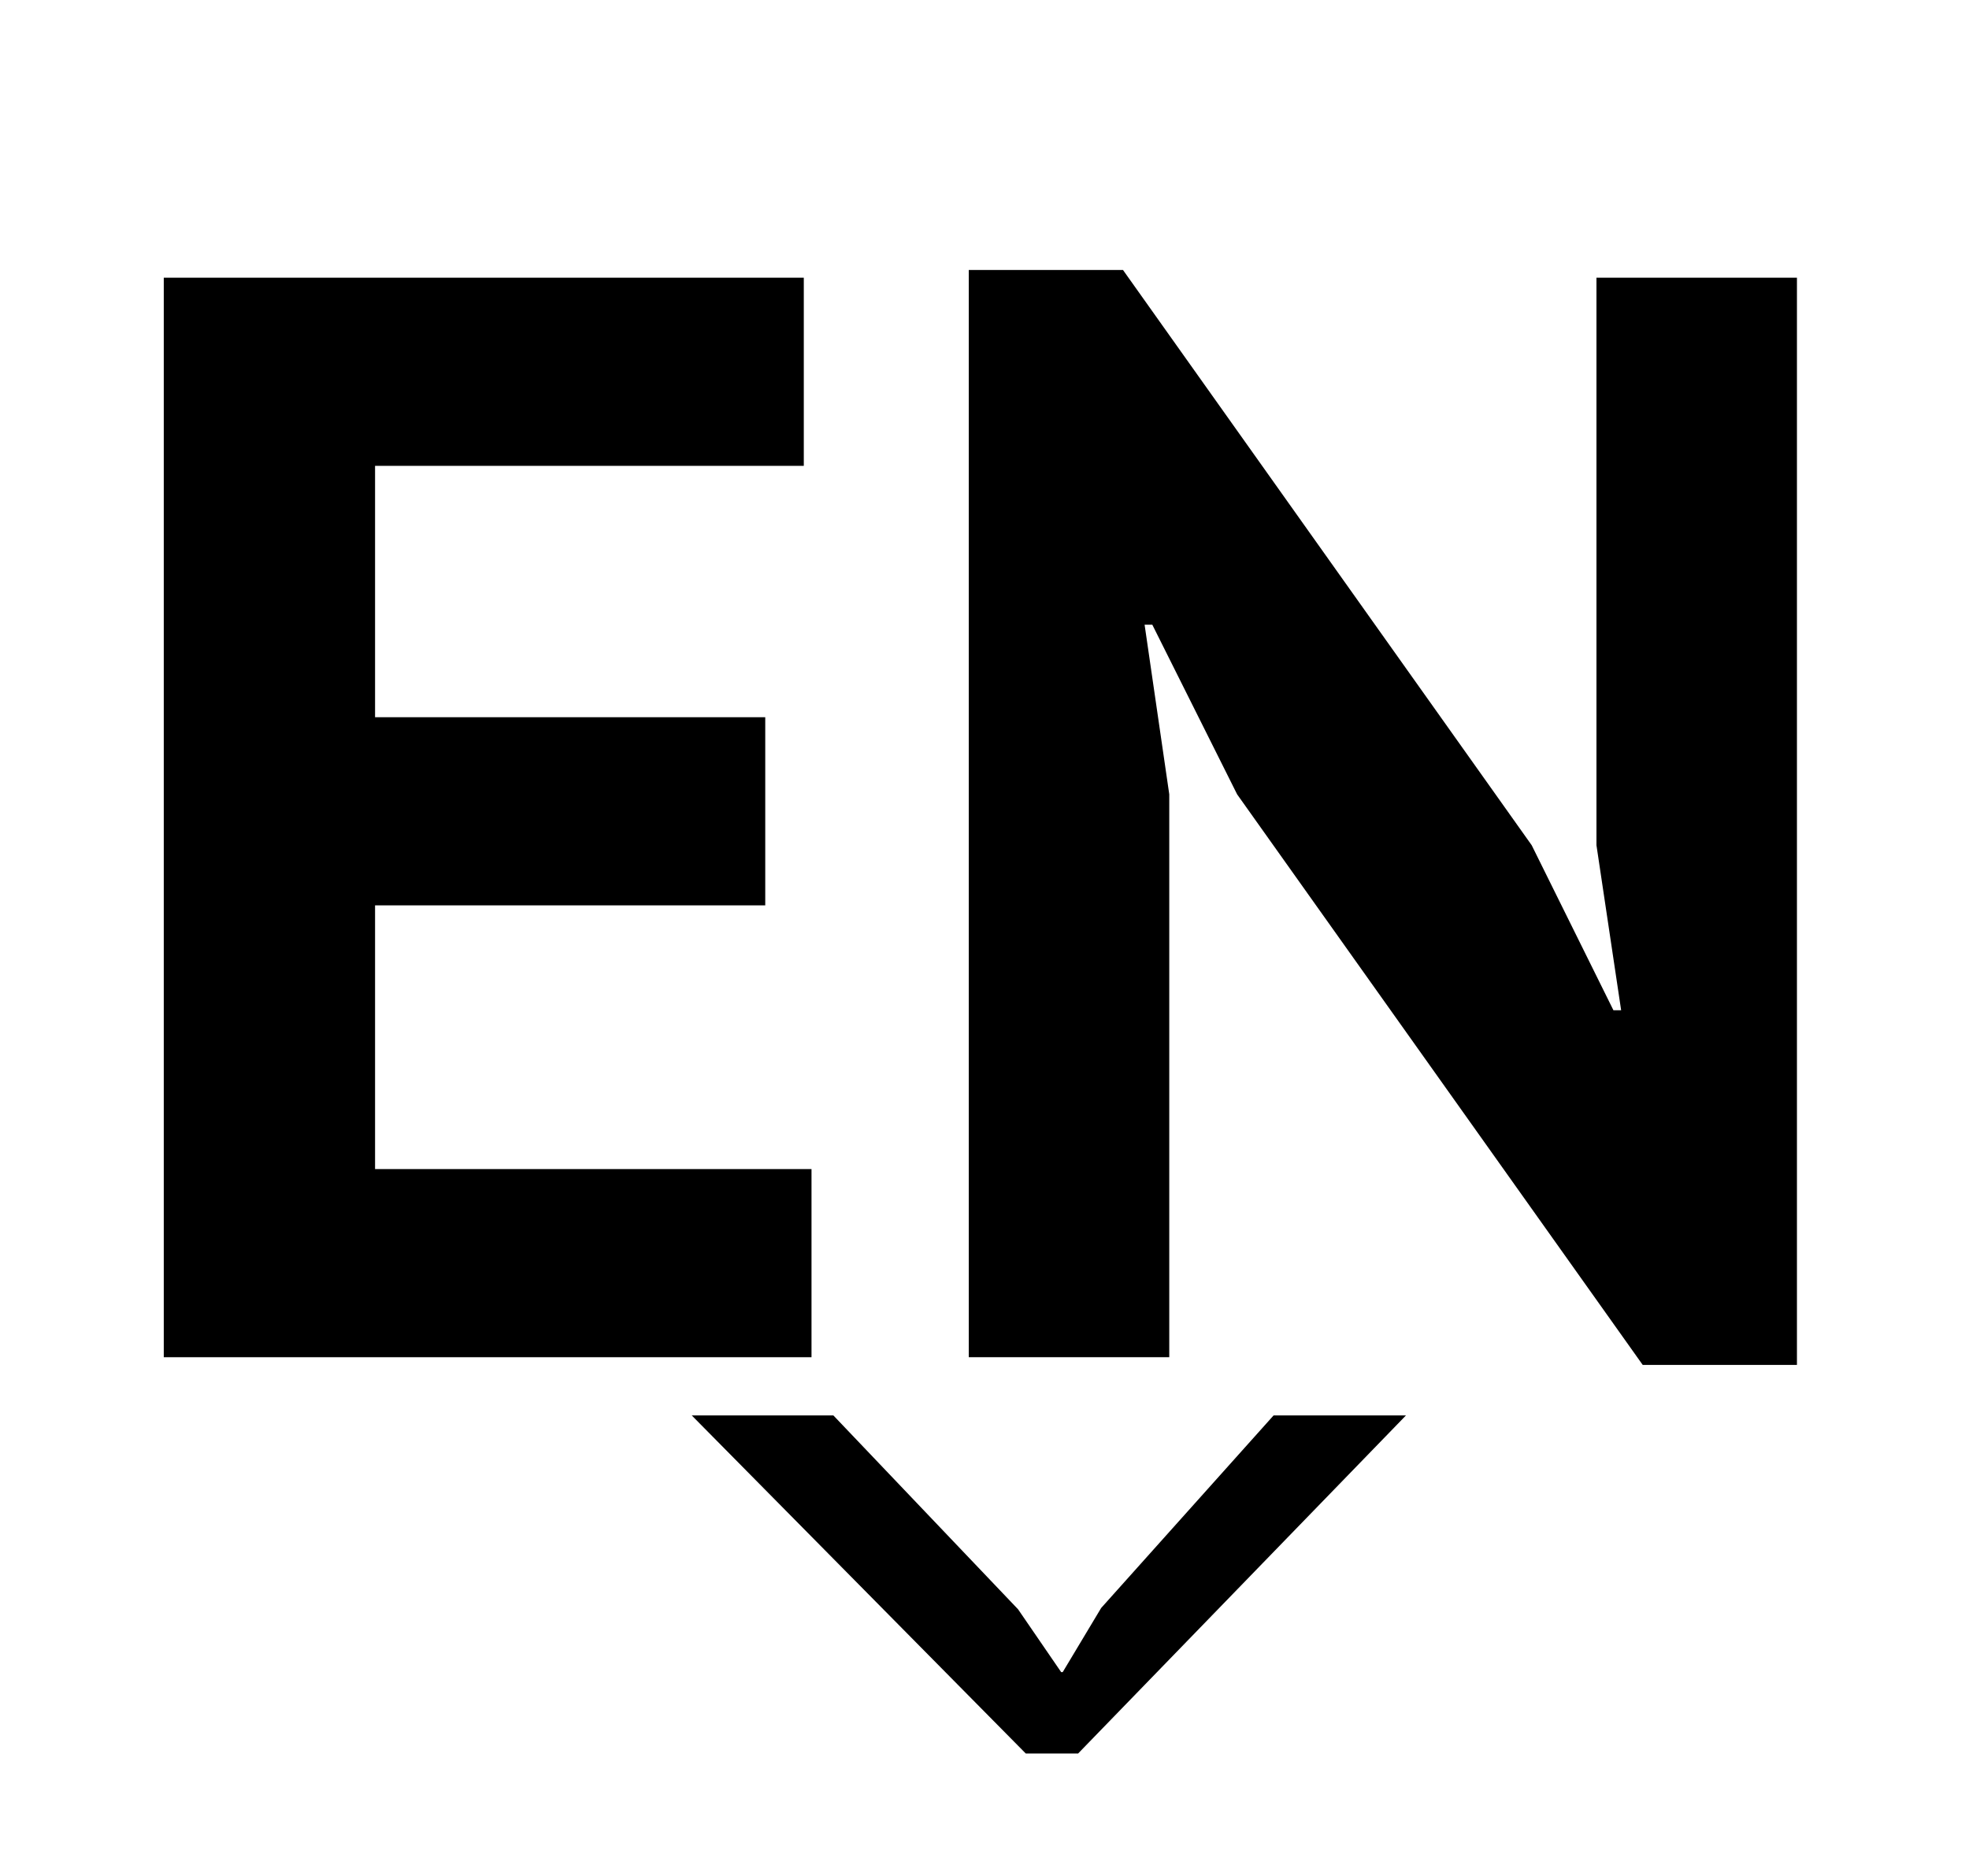 <?xml version="1.0" encoding="utf-8"?>
<!-- Generator: Adobe Illustrator 23.0.1, SVG Export Plug-In . SVG Version: 6.00 Build 0)  -->
<svg version="1.1" xmlns="http://www.w3.org/2000/svg" xmlns:xlink="http://www.w3.org/1999/xlink" x="0px" y="0px"
	 viewBox="0 0 52.346 49.867" style="enable-background:new 0 0 52.346 49.867;" xml:space="preserve">
<g id="logo" style="display:none;">
	<g style="display:inline;">
		<g>
			<path style="fill:#868689;" d="M7.893,1.511h5.617v20.992c0,1.094-0.123,2.132-0.369,3.116
				c-0.246,0.984-0.65,1.852-1.209,2.604c-0.561,0.752-1.278,1.353-2.153,1.804
				c-0.875,0.451-1.941,0.677-3.198,0.677c-0.793,0-1.654-0.082-2.583-0.246
				c-0.93-0.164-1.735-0.396-2.419-0.697l1.23-4.592c0.71,0.355,1.517,0.533,2.419,0.533
				c1.148,0,1.879-0.424,2.193-1.271c0.314-0.847,0.472-1.968,0.472-3.362V1.511z"/>
			<path style="fill:#868689;" d="M18.43,10.9c1.093-0.492,2.392-0.881,3.895-1.168
				c1.503-0.287,3.075-0.431,4.715-0.431c1.421,0,2.61,0.171,3.567,0.513
				c0.957,0.342,1.715,0.827,2.275,1.456c0.56,0.629,0.957,1.38,1.189,2.255
				c0.232,0.875,0.349,1.859,0.349,2.952c0,1.203-0.041,2.413-0.123,3.628
				c-0.082,1.216-0.13,2.413-0.144,3.587c-0.014,1.176,0.021,2.316,0.103,3.423
				c0.082,1.107,0.287,2.153,0.615,3.137h-4.346l-0.861-2.829h-0.205
				c-0.547,0.848-1.306,1.579-2.276,2.193c-0.97,0.615-2.221,0.923-3.751,0.923
				c-0.957,0-1.818-0.144-2.583-0.431s-1.421-0.697-1.968-1.23c-0.547-0.533-0.971-1.162-1.271-1.886
				c-0.301-0.724-0.451-1.538-0.451-2.44c0-1.257,0.28-2.316,0.841-3.177
				c0.56-0.861,1.366-1.558,2.419-2.091c1.052-0.533,2.309-0.902,3.772-1.107
				c1.462-0.205,3.095-0.266,4.899-0.184c0.191-1.531,0.082-2.631-0.328-3.301
				c-0.41-0.669-1.326-1.004-2.747-1.004c-1.066,0-2.193,0.109-3.382,0.328s-2.167,0.506-2.932,0.861
				L18.43,10.9z M25.195,26.152c1.066,0,1.913-0.239,2.542-0.717
				c0.628-0.478,1.093-0.991,1.394-1.538v-2.665c-0.848-0.082-1.661-0.095-2.439-0.041
				c-0.779,0.055-1.47,0.178-2.071,0.369c-0.602,0.191-1.08,0.465-1.435,0.82
				c-0.356,0.355-0.533,0.807-0.533,1.353c0,0.766,0.226,1.36,0.676,1.784
				C23.78,25.941,24.402,26.152,25.195,26.152z"/>
			<path style="fill:#868689;" d="M44.013,9.711v11.644c0,1.667,0.198,2.87,0.595,3.608
				c0.396,0.738,1.168,1.107,2.316,1.107c1.011,0,1.852-0.3,2.521-0.902
				c0.669-0.601,1.168-1.339,1.497-2.214V9.711h5.33v14.268c0,1.121,0.054,2.221,0.164,3.3
				c0.109,1.08,0.273,2.057,0.492,2.932h-4.018l-0.943-3.034h-0.164
				c-0.629,1.039-1.503,1.9-2.624,2.583c-1.121,0.683-2.446,1.025-3.977,1.025
				c-1.039,0-1.968-0.137-2.788-0.41c-0.82-0.273-1.503-0.724-2.05-1.353
				c-0.547-0.628-0.963-1.476-1.25-2.542s-0.431-2.405-0.431-4.018V9.711H44.013z M43.07,0.691
				c0.464,0.82,1.113,1.429,1.947,1.825c0.834,0.396,1.715,0.594,2.645,0.594
				s1.784-0.205,2.562-0.615c0.779-0.41,1.374-1.011,1.784-1.804l2.46,1.107
				c-0.082,0.656-0.308,1.306-0.676,1.948c-0.369,0.643-0.855,1.209-1.456,1.701
				c-0.602,0.492-1.306,0.889-2.112,1.189c-0.806,0.301-1.674,0.451-2.604,0.451
				c-1.804,0-3.348-0.458-4.633-1.374c-1.285-0.916-2.119-2.152-2.501-3.71L43.07,0.691z"/>
			<path style="fill:#868689;" d="M73.492,30.211V18.567c0-1.667-0.232-2.87-0.697-3.608
				c-0.465-0.738-1.312-1.107-2.542-1.107c-0.902,0-1.729,0.308-2.48,0.922
				c-0.752,0.615-1.25,1.401-1.497,2.357v13.079h-5.33V1.511h5.33v10.496h0.164
				c0.656-0.875,1.462-1.571,2.419-2.091c0.957-0.519,2.173-0.779,3.649-0.779
				c1.039,0,1.954,0.137,2.747,0.41c0.792,0.273,1.456,0.725,1.988,1.353
				c0.533,0.629,0.929,1.483,1.189,2.562c0.259,1.08,0.389,2.413,0.389,3.998v12.751H73.492z"/>
			<path style="fill:#868689;" d="M82.962,3.93c0-0.792,0.293-1.469,0.882-2.03
				c0.587-0.56,1.4-0.84,2.439-0.84c1.039,0,1.879,0.28,2.521,0.84
				c0.642,0.561,0.963,1.237,0.963,2.03c0,0.793-0.322,1.455-0.963,1.988
				c-0.643,0.533-1.483,0.799-2.521,0.799c-1.039,0-1.852-0.266-2.439-0.799
				C83.256,5.386,82.962,4.723,82.962,3.93z M83.742,9.711h5.33v20.5h-5.33V9.711z"/>
			<path style="fill:#868689;" d="M110.719,28.448c-0.82,0.656-1.934,1.209-3.341,1.661
				c-1.408,0.451-2.905,0.677-4.49,0.677c-3.307,0-5.726-0.964-7.257-2.891
				c-1.531-1.927-2.296-4.572-2.296-7.934c0-3.608,0.861-6.314,2.583-8.118
				c1.722-1.804,4.141-2.706,7.257-2.706c1.039,0,2.05,0.137,3.034,0.41
				c0.984,0.273,1.858,0.725,2.624,1.353c0.765,0.629,1.38,1.476,1.845,2.542
				s0.697,2.392,0.697,3.977c0,0.574-0.035,1.189-0.103,1.845c-0.068,0.656-0.17,1.339-0.306,2.05
				H98.707c0.081,1.722,0.524,3.021,1.328,3.895c0.803,0.875,2.104,1.312,3.902,1.312
				c1.117,0,2.118-0.17,3.003-0.513c0.885-0.341,1.559-0.69,2.022-1.045L110.719,28.448z
				 M103.111,13.401c-1.387,0-2.413,0.417-3.08,1.25c-0.666,0.834-1.066,1.948-1.202,3.342h7.585
				c0.109-1.476-0.115-2.61-0.673-3.403C105.185,13.798,104.308,13.401,103.111,13.401z"/>
			<path style="fill:#868689;" d="M127.693,30.211V18.567c0-1.667-0.239-2.87-0.717-3.608
				c-0.479-0.738-1.292-1.107-2.439-1.107c-1.012,0-1.866,0.294-2.562,0.881
				c-0.697,0.588-1.196,1.319-1.497,2.193v13.284h-5.33v-20.5h4.223l0.615,2.706h0.164
				c0.628-0.875,1.462-1.64,2.501-2.296c1.039-0.656,2.378-0.984,4.018-0.984
				c1.011,0,1.913,0.137,2.706,0.41c0.792,0.273,1.462,0.725,2.009,1.353
				c0.546,0.629,0.956,1.483,1.23,2.562c0.272,1.08,0.41,2.413,0.41,3.998v12.751H127.693z"/>
			<path style="fill:#868689;" d="M166.15,30.211h-18.163V1.511h5.617v23.698h12.546V30.211z"/>
			<path style="fill:#868689;" d="M183.903,28.448c-0.82,0.656-1.934,1.209-3.341,1.661
				c-1.408,0.451-2.905,0.677-4.49,0.677c-3.307,0-5.726-0.964-7.257-2.891
				c-1.531-1.927-2.296-4.572-2.296-7.934c0-3.608,0.861-6.314,2.583-8.118
				c1.722-1.804,4.141-2.706,7.257-2.706c1.039,0,2.05,0.137,3.034,0.41
				c0.984,0.273,1.858,0.725,2.624,1.353c0.765,0.629,1.38,1.476,1.845,2.542
				s0.697,2.392,0.697,3.977c0,0.574-0.035,1.189-0.103,1.845c-0.068,0.656-0.17,1.339-0.306,2.05
				h-12.26c0.081,1.722,0.524,3.021,1.328,3.895c0.803,0.875,2.104,1.312,3.902,1.312
				c1.117,0,2.118-0.17,3.003-0.513c0.885-0.341,1.559-0.69,2.022-1.045L183.903,28.448z
				 M176.295,13.401c-1.387,0-2.413,0.417-3.08,1.25c-0.666,0.834-1.066,1.948-1.202,3.342h7.585
				c0.109-1.476-0.115-2.61-0.673-3.403C178.369,13.798,177.492,13.401,176.295,13.401z"/>
			<path style="fill:#868689;" d="M188.208,10.9c1.093-0.492,2.392-0.881,3.895-1.168
				c1.503-0.287,3.075-0.431,4.715-0.431c1.421,0,2.61,0.171,3.567,0.513
				c0.957,0.342,1.715,0.827,2.275,1.456c0.56,0.629,0.957,1.38,1.189,2.255
				c0.232,0.875,0.349,1.859,0.349,2.952c0,1.203-0.041,2.413-0.123,3.628
				c-0.082,1.216-0.13,2.413-0.144,3.587c-0.014,1.176,0.021,2.316,0.103,3.423
				c0.082,1.107,0.287,2.153,0.615,3.137h-4.346l-0.861-2.829h-0.205
				c-0.547,0.848-1.306,1.579-2.276,2.193c-0.97,0.615-2.221,0.923-3.751,0.923
				c-0.957,0-1.818-0.144-2.583-0.431s-1.421-0.697-1.968-1.23c-0.547-0.533-0.971-1.162-1.271-1.886
				c-0.301-0.724-0.451-1.538-0.451-2.44c0-1.257,0.28-2.316,0.841-3.177
				c0.56-0.861,1.366-1.558,2.419-2.091c1.052-0.533,2.309-0.902,3.772-1.107
				c1.462-0.205,3.095-0.266,4.899-0.184c0.191-1.531,0.082-2.631-0.328-3.301
				c-0.41-0.669-1.326-1.004-2.747-1.004c-1.066,0-2.193,0.109-3.382,0.328s-2.167,0.506-2.932,0.861
				L188.208,10.9z M194.973,26.152c1.066,0,1.913-0.239,2.542-0.717
				c0.628-0.478,1.093-0.991,1.394-1.538v-2.665c-0.848-0.082-1.661-0.095-2.439-0.041
				c-0.779,0.055-1.47,0.178-2.071,0.369c-0.602,0.191-1.08,0.465-1.435,0.82
				c-0.356,0.355-0.533,0.807-0.533,1.353c0,0.766,0.226,1.36,0.676,1.784
				C193.559,25.941,194.18,26.152,194.973,26.152z"/>
			<path style="fill:#868689;" d="M221.212,30.211V18.567c0-1.667-0.239-2.87-0.717-3.608
				c-0.479-0.738-1.292-1.107-2.439-1.107c-1.012,0-1.866,0.294-2.562,0.881
				c-0.697,0.588-1.196,1.319-1.497,2.193v13.284h-5.33v-20.5h4.223l0.615,2.706h0.164
				c0.628-0.875,1.462-1.64,2.501-2.296c1.039-0.656,2.378-0.984,4.018-0.984
				c1.011,0,1.913,0.137,2.706,0.41c0.792,0.273,1.462,0.725,2.009,1.353
				c0.546,0.629,0.956,1.483,1.23,2.562c0.272,1.08,0.41,2.413,0.41,3.998v12.751H221.212z"/>
			<path style="fill:#868689;" d="M230.683,3.93c0-0.792,0.293-1.469,0.882-2.03
				c0.587-0.56,1.4-0.84,2.439-0.84c1.039,0,1.879,0.28,2.521,0.84
				c0.642,0.561,0.963,1.237,0.963,2.03c0,0.793-0.322,1.455-0.963,1.988
				c-0.643,0.533-1.483,0.799-2.521,0.799c-1.039,0-1.852-0.266-2.439-0.799
				C230.977,5.386,230.683,4.723,230.683,3.93z M231.462,9.711h5.33v20.5h-5.33V9.711z"/>
			<path style="fill:#868689;" d="M247.165,9.711v11.644c0,1.667,0.198,2.87,0.595,3.608
				c0.396,0.738,1.168,1.107,2.316,1.107c1.011,0,1.852-0.3,2.521-0.902
				c0.669-0.601,1.168-1.339,1.497-2.214V9.711h5.33v14.268c0,1.121,0.054,2.221,0.164,3.3
				c0.109,1.08,0.273,2.057,0.492,2.932h-4.018l-0.943-3.034h-0.164
				c-0.629,1.039-1.503,1.9-2.624,2.583c-1.121,0.683-2.446,1.025-3.977,1.025
				c-1.039,0-1.968-0.137-2.788-0.41c-0.82-0.273-1.503-0.724-2.05-1.353
				c-0.547-0.628-0.963-1.476-1.25-2.542s-0.431-2.405-0.431-4.018V9.711H247.165z"/>
			<path style="fill:#868689;" d="M270.863,21.724h-1.435v8.487h-5.33V1.511h5.33v16.933l1.23-0.574
				l4.674-8.159h5.863l-4.92,7.79l-2.091,1.558l2.255,1.599l5.535,9.553h-6.109L270.863,21.724z"/>
		</g>
	</g>
	<g style="display:inline;">
		<path style="fill:#868689;" d="M7.893,65.715h5.617v20.992c0,1.094-0.123,2.132-0.369,3.116
			c-0.246,0.984-0.65,1.852-1.209,2.604c-0.561,0.752-1.278,1.353-2.153,1.804
			c-0.875,0.451-1.941,0.677-3.198,0.677c-0.793,0-1.654-0.082-2.583-0.246
			c-0.93-0.164-1.735-0.396-2.419-0.697l1.23-4.592c0.71,0.355,1.517,0.533,2.419,0.533
			c1.148,0,1.879-0.424,2.193-1.271c0.314-0.847,0.472-1.968,0.472-3.362V65.715z"/>
		<path style="fill:#868689;" d="M18.43,75.104c1.093-0.492,2.392-0.881,3.895-1.168
			c1.503-0.287,3.075-0.431,4.715-0.431c1.421,0,2.61,0.171,3.567,0.513
			c0.957,0.342,1.715,0.827,2.275,1.456c0.56,0.629,0.957,1.38,1.189,2.255
			c0.232,0.875,0.349,1.859,0.349,2.952c0,1.203-0.041,2.413-0.123,3.628
			c-0.082,1.216-0.13,2.413-0.144,3.587c-0.014,1.176,0.021,2.316,0.103,3.423
			c0.082,1.107,0.287,2.153,0.615,3.137h-4.346l-0.861-2.829h-0.205
			c-0.547,0.848-1.306,1.579-2.276,2.193c-0.97,0.615-2.221,0.923-3.751,0.923
			c-0.957,0-1.818-0.144-2.583-0.431s-1.421-0.697-1.968-1.23c-0.547-0.533-0.971-1.162-1.271-1.886
			c-0.301-0.724-0.451-1.538-0.451-2.44c0-1.257,0.28-2.316,0.841-3.177
			c0.56-0.861,1.366-1.558,2.419-2.091c1.052-0.533,2.309-0.902,3.772-1.107
			c1.462-0.205,3.095-0.266,4.899-0.184c0.191-1.531,0.082-2.631-0.328-3.301
			c-0.41-0.669-1.326-1.004-2.747-1.004c-1.066,0-2.193,0.109-3.382,0.328s-2.167,0.506-2.932,0.861
			L18.43,75.104z M25.195,90.356c1.066,0,1.913-0.239,2.542-0.717
			c0.628-0.478,1.093-0.991,1.394-1.538v-2.665c-0.848-0.082-1.661-0.095-2.439-0.041
			c-0.779,0.055-1.47,0.178-2.071,0.369c-0.602,0.191-1.08,0.465-1.435,0.82
			c-0.356,0.355-0.533,0.807-0.533,1.353c0,0.766,0.226,1.36,0.676,1.784
			C23.78,90.145,24.402,90.356,25.195,90.356z"/>
		<path style="fill:#868689;" d="M44.013,73.915v11.644c0,1.667,0.198,2.87,0.595,3.608
			c0.396,0.738,1.168,1.107,2.316,1.107c1.011,0,1.852-0.3,2.521-0.902
			c0.669-0.601,1.168-1.339,1.497-2.214V73.915h5.33v14.268c0,1.121,0.054,2.221,0.164,3.3
			c0.109,1.08,0.273,2.057,0.492,2.932h-4.018l-0.943-3.034h-0.164
			c-0.629,1.039-1.503,1.9-2.624,2.583c-1.121,0.683-2.446,1.025-3.977,1.025
			c-1.039,0-1.968-0.137-2.788-0.41c-0.82-0.273-1.503-0.724-2.05-1.353
			c-0.547-0.628-0.963-1.476-1.25-2.542s-0.431-2.405-0.431-4.018V73.915H44.013z M43.07,64.895
			c0.464,0.82,1.113,1.429,1.947,1.825c0.834,0.396,1.715,0.594,2.645,0.594
			s1.784-0.205,2.562-0.615c0.779-0.41,1.374-1.011,1.784-1.804l2.46,1.107
			c-0.082,0.656-0.308,1.306-0.676,1.948c-0.369,0.643-0.855,1.209-1.456,1.701
			c-0.602,0.492-1.306,0.889-2.112,1.189c-0.806,0.301-1.674,0.451-2.604,0.451
			c-1.804,0-3.348-0.458-4.633-1.374c-1.285-0.916-2.119-2.152-2.501-3.71L43.07,64.895z"/>
		<path style="fill:#868689;" d="M73.492,94.415V82.771c0-1.667-0.232-2.87-0.697-3.608
			c-0.465-0.738-1.312-1.107-2.542-1.107c-0.902,0-1.729,0.308-2.48,0.922
			c-0.752,0.615-1.25,1.401-1.497,2.357v13.079h-5.33v-28.7h5.33v10.496h0.164
			c0.656-0.875,1.462-1.571,2.419-2.091c0.957-0.519,2.173-0.779,3.649-0.779
			c1.039,0,1.954,0.137,2.747,0.41c0.792,0.273,1.456,0.725,1.988,1.353
			c0.533,0.629,0.929,1.483,1.189,2.562c0.259,1.08,0.389,2.413,0.389,3.998v12.751H73.492z"/>
		<path style="fill:#868689;" d="M82.962,68.135c0-0.792,0.293-1.469,0.882-2.03
			c0.587-0.56,1.4-0.84,2.439-0.84c1.039,0,1.879,0.28,2.521,0.84
			c0.642,0.561,0.963,1.237,0.963,2.03c0,0.793-0.322,1.455-0.963,1.988
			c-0.643,0.533-1.483,0.799-2.521,0.799c-1.039,0-1.852-0.266-2.439-0.799
			C83.256,69.59,82.962,68.928,82.962,68.135z M83.742,73.915h5.33v20.5h-5.33V73.915z"/>
		<path style="fill:#868689;" d="M110.719,92.652c-0.82,0.656-1.934,1.209-3.341,1.661
			c-1.408,0.451-2.905,0.677-4.49,0.677c-3.307,0-5.726-0.964-7.257-2.891
			c-1.531-1.927-2.296-4.572-2.296-7.934c0-3.608,0.861-6.314,2.583-8.118
			c1.722-1.804,4.141-2.706,7.257-2.706c1.039,0,2.05,0.137,3.034,0.41
			c0.984,0.273,1.858,0.725,2.624,1.353c0.765,0.629,1.38,1.476,1.845,2.542
			s0.697,2.392,0.697,3.977c0,0.574-0.035,1.189-0.103,1.845c-0.068,0.656-0.17,1.339-0.306,2.05
			H98.707c0.081,1.722,0.524,3.021,1.328,3.895c0.803,0.875,2.104,1.312,3.902,1.312
			c1.117,0,2.118-0.17,3.003-0.513c0.885-0.341,1.559-0.69,2.022-1.045L110.719,92.652z
			 M103.111,77.605c-1.387,0-2.413,0.417-3.08,1.25c-0.666,0.834-1.066,1.948-1.202,3.342h7.585
			c0.109-1.476-0.115-2.61-0.673-3.403C105.185,78.002,104.308,77.605,103.111,77.605z"/>
		<path style="fill:#868689;" d="M127.693,94.415V82.771c0-1.667-0.239-2.87-0.717-3.608
			c-0.479-0.738-1.292-1.107-2.439-1.107c-1.012,0-1.866,0.294-2.562,0.881
			c-0.697,0.588-1.196,1.319-1.497,2.193v13.284h-5.33v-20.5h4.223l0.615,2.706h0.164
			c0.628-0.875,1.462-1.64,2.501-2.296c1.039-0.656,2.378-0.984,4.018-0.984
			c1.011,0,1.913,0.137,2.706,0.41c0.792,0.273,1.462,0.725,2.009,1.353
			c0.546,0.629,0.956,1.483,1.23,2.562c0.272,1.08,0.41,2.413,0.41,3.998v12.751H127.693z"/>
		<path style="fill:#868689;" d="M166.15,94.415h-18.163v-28.7h5.617v23.698h12.546V94.415z"/>
		<path style="fill:#868689;" d="M183.903,92.652c-0.82,0.656-1.934,1.209-3.341,1.661
			c-1.408,0.451-2.905,0.677-4.49,0.677c-3.307,0-5.726-0.964-7.257-2.891
			c-1.531-1.927-2.296-4.572-2.296-7.934c0-3.608,0.861-6.314,2.583-8.118
			c1.722-1.804,4.141-2.706,7.257-2.706c1.039,0,2.05,0.137,3.034,0.41
			c0.984,0.273,1.858,0.725,2.624,1.353c0.765,0.629,1.38,1.476,1.845,2.542
			s0.697,2.392,0.697,3.977c0,0.574-0.035,1.189-0.103,1.845c-0.068,0.656-0.17,1.339-0.306,2.05
			h-12.26c0.081,1.722,0.524,3.021,1.328,3.895c0.803,0.875,2.104,1.312,3.902,1.312
			c1.117,0,2.118-0.17,3.003-0.513c0.885-0.341,1.559-0.69,2.022-1.045L183.903,92.652z
			 M176.295,77.605c-1.387,0-2.413,0.417-3.08,1.25c-0.666,0.834-1.066,1.948-1.202,3.342h7.585
			c0.109-1.476-0.115-2.61-0.673-3.403C178.369,78.002,177.492,77.605,176.295,77.605z"/>
		<path style="fill:#868689;" d="M188.208,75.104c1.093-0.492,2.392-0.881,3.895-1.168
			c1.503-0.287,3.075-0.431,4.715-0.431c1.421,0,2.61,0.171,3.567,0.513
			c0.957,0.342,1.715,0.827,2.275,1.456c0.56,0.629,0.957,1.38,1.189,2.255
			c0.232,0.875,0.349,1.859,0.349,2.952c0,1.203-0.041,2.413-0.123,3.628
			c-0.082,1.216-0.13,2.413-0.144,3.587c-0.014,1.176,0.021,2.316,0.103,3.423
			c0.082,1.107,0.287,2.153,0.615,3.137h-4.346l-0.861-2.829h-0.205
			c-0.547,0.848-1.306,1.579-2.276,2.193c-0.97,0.615-2.221,0.923-3.751,0.923
			c-0.957,0-1.818-0.144-2.583-0.431s-1.421-0.697-1.968-1.23c-0.547-0.533-0.971-1.162-1.271-1.886
			c-0.301-0.724-0.451-1.538-0.451-2.44c0-1.257,0.28-2.316,0.841-3.177
			c0.56-0.861,1.366-1.558,2.419-2.091c1.052-0.533,2.309-0.902,3.772-1.107
			c1.462-0.205,3.095-0.266,4.899-0.184c0.191-1.531,0.082-2.631-0.328-3.301
			c-0.41-0.669-1.326-1.004-2.747-1.004c-1.066,0-2.193,0.109-3.382,0.328s-2.167,0.506-2.932,0.861
			L188.208,75.104z M194.973,90.356c1.066,0,1.913-0.239,2.542-0.717
			c0.628-0.478,1.093-0.991,1.394-1.538v-2.665c-0.848-0.082-1.661-0.095-2.439-0.041
			c-0.779,0.055-1.47,0.178-2.071,0.369c-0.602,0.191-1.08,0.465-1.435,0.82
			c-0.356,0.355-0.533,0.807-0.533,1.353c0,0.766,0.226,1.36,0.676,1.784
			C193.559,90.145,194.18,90.356,194.973,90.356z"/>
		<path style="fill:#868689;" d="M221.212,94.415V82.771c0-1.667-0.239-2.87-0.717-3.608
			c-0.479-0.738-1.292-1.107-2.439-1.107c-1.012,0-1.866,0.294-2.562,0.881
			c-0.697,0.588-1.196,1.319-1.497,2.193v13.284h-5.33v-20.5h4.223l0.615,2.706h0.164
			c0.628-0.875,1.462-1.64,2.501-2.296c1.039-0.656,2.378-0.984,4.018-0.984
			c1.011,0,1.913,0.137,2.706,0.41c0.792,0.273,1.462,0.725,2.009,1.353
			c0.546,0.629,0.956,1.483,1.23,2.562c0.272,1.08,0.41,2.413,0.41,3.998v12.751H221.212z"/>
		<path style="fill:#868689;" d="M230.683,68.135c0-0.792,0.293-1.469,0.882-2.03
			c0.587-0.56,1.4-0.84,2.439-0.84c1.039,0,1.879,0.28,2.521,0.84
			c0.642,0.561,0.963,1.237,0.963,2.03c0,0.793-0.322,1.455-0.963,1.988
			c-0.643,0.533-1.483,0.799-2.521,0.799c-1.039,0-1.852-0.266-2.439-0.799
			C230.977,69.59,230.683,68.928,230.683,68.135z M231.462,73.915h5.33v20.5h-5.33V73.915z"/>
		<path style="fill:#868689;" d="M247.165,73.915v11.644c0,1.667,0.198,2.87,0.595,3.608
			c0.396,0.738,1.168,1.107,2.316,1.107c1.011,0,1.852-0.3,2.521-0.902
			c0.669-0.601,1.168-1.339,1.497-2.214V73.915h5.33v14.268c0,1.121,0.054,2.221,0.164,3.3
			c0.109,1.08,0.273,2.057,0.492,2.932h-4.018l-0.943-3.034h-0.164
			c-0.629,1.039-1.503,1.9-2.624,2.583c-1.121,0.683-2.446,1.025-3.977,1.025
			c-1.039,0-1.968-0.137-2.788-0.41c-0.82-0.273-1.503-0.724-2.05-1.353
			c-0.547-0.628-0.963-1.476-1.25-2.542s-0.431-2.405-0.431-4.018V73.915H247.165z"/>
		<path style="fill:#868689;" d="M270.863,85.929h-1.435v8.487h-5.33v-28.7h5.33v16.933l1.23-0.574
			l4.674-8.159h5.863l-4.92,7.79l-2.091,1.558l2.255,1.599l5.535,9.553h-6.109L270.863,85.929z"/>
	</g>
	<g style="display:inline;">
		<g>
			<path style="fill:#BC5050;" d="M7.893,33.613h5.617v20.992c0,1.094-0.123,2.132-0.369,3.116
				s-0.65,1.853-1.209,2.604c-0.561,0.752-1.278,1.353-2.153,1.804
				c-0.875,0.451-1.941,0.677-3.198,0.677c-0.793,0-1.654-0.082-2.583-0.246
				c-0.93-0.164-1.735-0.396-2.419-0.697l1.23-4.592c0.71,0.355,1.517,0.533,2.419,0.533
				c1.148,0,1.879-0.424,2.193-1.271c0.314-0.848,0.472-1.969,0.472-3.362V33.613z"/>
			<path style="fill:#BC5050;" d="M18.43,43.003c1.093-0.492,2.392-0.882,3.895-1.169
				c1.503-0.287,3.075-0.431,4.715-0.431c1.421,0,2.61,0.172,3.567,0.513
				c0.957,0.343,1.715,0.827,2.275,1.456c0.56,0.629,0.957,1.38,1.189,2.255
				c0.232,0.875,0.349,1.858,0.349,2.952c0,1.203-0.041,2.412-0.123,3.628
				c-0.082,1.217-0.13,2.413-0.144,3.588c-0.014,1.176,0.021,2.316,0.103,3.423
				c0.082,1.107,0.287,2.153,0.615,3.137h-4.346l-0.861-2.829h-0.205
				c-0.547,0.848-1.306,1.579-2.276,2.193c-0.97,0.615-2.221,0.923-3.751,0.923
				c-0.957,0-1.818-0.144-2.583-0.431s-1.421-0.696-1.968-1.229c-0.547-0.533-0.971-1.162-1.271-1.886
				c-0.301-0.725-0.451-1.538-0.451-2.44c0-1.257,0.28-2.316,0.841-3.177
				c0.56-0.861,1.366-1.559,2.419-2.091c1.052-0.533,2.309-0.902,3.772-1.107
				c1.462-0.205,3.095-0.267,4.899-0.185c0.191-1.53,0.082-2.631-0.328-3.301
				c-0.41-0.669-1.326-1.004-2.747-1.004c-1.066,0-2.193,0.109-3.382,0.328s-2.167,0.506-2.932,0.86
				L18.43,43.003z M25.195,58.255c1.066,0,1.913-0.239,2.542-0.718
				c0.628-0.478,1.093-0.99,1.394-1.537V53.335c-0.848-0.082-1.661-0.096-2.439-0.041
				c-0.779,0.055-1.47,0.178-2.071,0.369c-0.602,0.191-1.08,0.465-1.435,0.819
				c-0.356,0.355-0.533,0.807-0.533,1.354c0,0.766,0.226,1.359,0.676,1.783
				C23.78,58.043,24.402,58.255,25.195,58.255z"/>
			<path style="fill:#BC5050;" d="M44.013,41.813v11.645c0,1.667,0.198,2.87,0.595,3.607
				c0.396,0.738,1.168,1.107,2.316,1.107c1.011,0,1.852-0.301,2.521-0.902
				c0.669-0.601,1.168-1.339,1.497-2.214V41.813h5.33v14.269c0,1.121,0.054,2.221,0.164,3.3
				c0.109,1.08,0.273,2.058,0.492,2.932h-4.018l-0.943-3.034h-0.164
				c-0.629,1.039-1.503,1.9-2.624,2.583c-1.121,0.684-2.446,1.025-3.977,1.025
				c-1.039,0-1.968-0.137-2.788-0.41c-0.82-0.272-1.503-0.724-2.05-1.353
				c-0.547-0.629-0.963-1.477-1.25-2.542c-0.287-1.066-0.431-2.405-0.431-4.019V41.813H44.013z
				 M43.07,32.794c0.464,0.819,1.113,1.429,1.947,1.824c0.834,0.396,1.715,0.595,2.645,0.595
				s1.784-0.205,2.562-0.615c0.779-0.41,1.374-1.011,1.784-1.804l2.46,1.106
				c-0.082,0.656-0.308,1.306-0.676,1.948c-0.369,0.643-0.855,1.209-1.456,1.701
				c-0.602,0.492-1.306,0.889-2.112,1.188c-0.806,0.302-1.674,0.451-2.604,0.451
				c-1.804,0-3.348-0.457-4.633-1.373c-1.285-0.916-2.119-2.152-2.501-3.711L43.07,32.794z"/>
			<path style="fill:#BC5050;" d="M73.492,62.313V50.67c0-1.667-0.232-2.87-0.697-3.608
				c-0.465-0.738-1.312-1.106-2.542-1.106c-0.902,0-1.729,0.308-2.48,0.922
				c-0.752,0.615-1.25,1.401-1.497,2.357v13.079h-5.33v-28.7h5.33v10.496h0.164
				c0.656-0.874,1.462-1.571,2.419-2.091c0.957-0.519,2.173-0.779,3.649-0.779
				c1.039,0,1.954,0.138,2.747,0.41c0.792,0.273,1.456,0.725,1.988,1.354
				c0.533,0.629,0.929,1.482,1.189,2.562c0.259,1.08,0.389,2.412,0.389,3.997v12.751H73.492z"/>
			<path style="fill:#BC5050;" d="M82.962,36.033c0-0.793,0.293-1.47,0.882-2.03
				c0.587-0.56,1.4-0.84,2.439-0.84c1.039,0,1.879,0.28,2.521,0.84
				c0.642,0.561,0.963,1.237,0.963,2.03s-0.322,1.455-0.963,1.988
				c-0.643,0.533-1.483,0.799-2.521,0.799c-1.039,0-1.852-0.266-2.439-0.799
				C83.256,37.488,82.962,36.826,82.962,36.033z M83.742,41.813h5.33v20.5h-5.33V41.813z"/>
			<path style="fill:#BC5050;" d="M110.719,60.551c-0.82,0.656-1.934,1.209-3.341,1.66
				c-1.408,0.451-2.905,0.677-4.49,0.677c-3.307,0-5.726-0.964-7.257-2.891
				c-1.531-1.927-2.296-4.571-2.296-7.934c0-3.607,0.861-6.313,2.583-8.118
				c1.722-1.804,4.141-2.706,7.257-2.706c1.039,0,2.05,0.138,3.034,0.41
				c0.984,0.273,1.858,0.725,2.624,1.354c0.765,0.629,1.38,1.476,1.845,2.542
				c0.465,1.065,0.697,2.392,0.697,3.977c0,0.574-0.035,1.189-0.103,1.846
				c-0.068,0.655-0.17,1.339-0.306,2.05H98.707c0.081,1.722,0.524,3.021,1.328,3.895
				c0.803,0.875,2.104,1.312,3.902,1.312c1.117,0,2.118-0.171,3.003-0.513
				c0.885-0.342,1.559-0.69,2.022-1.046L110.719,60.551z M103.111,45.504
				c-1.387,0-2.413,0.417-3.08,1.25c-0.666,0.834-1.066,1.948-1.202,3.342h7.585
				c0.109-1.476-0.115-2.61-0.673-3.403C105.185,45.9,104.308,45.504,103.111,45.504z"/>
			<path style="fill:#BC5050;" d="M127.693,62.313V50.67c0-1.667-0.239-2.87-0.717-3.608
				c-0.479-0.738-1.292-1.106-2.439-1.106c-1.012,0-1.866,0.294-2.562,0.881
				c-0.697,0.588-1.196,1.319-1.497,2.193v13.284h-5.33v-20.5h4.223l0.615,2.706h0.164
				c0.628-0.874,1.462-1.64,2.501-2.296c1.039-0.656,2.378-0.984,4.018-0.984
				c1.011,0,1.913,0.138,2.706,0.41c0.792,0.273,1.462,0.725,2.009,1.354
				c0.546,0.629,0.956,1.482,1.23,2.562c0.272,1.08,0.41,2.412,0.41,3.997v12.751H127.693z"/>
			<path style="fill:#BC5050;" d="M166.15,62.313h-18.163v-28.7h5.617v23.698h12.546V62.313z"/>
			<path style="fill:#BC5050;" d="M183.903,60.551c-0.82,0.656-1.934,1.209-3.341,1.66
				c-1.408,0.451-2.905,0.677-4.49,0.677c-3.307,0-5.726-0.964-7.257-2.891
				c-1.531-1.927-2.296-4.571-2.296-7.934c0-3.607,0.861-6.313,2.583-8.118
				c1.722-1.804,4.141-2.706,7.257-2.706c1.039,0,2.05,0.138,3.034,0.41
				c0.984,0.273,1.858,0.725,2.624,1.354c0.765,0.629,1.38,1.476,1.845,2.542
				c0.465,1.065,0.697,2.392,0.697,3.977c0,0.574-0.035,1.189-0.103,1.846
				c-0.068,0.655-0.17,1.339-0.306,2.05h-12.26c0.081,1.722,0.524,3.021,1.328,3.895
				c0.803,0.875,2.104,1.312,3.902,1.312c1.117,0,2.118-0.171,3.003-0.513
				c0.885-0.342,1.559-0.69,2.022-1.046L183.903,60.551z M176.295,45.504
				c-1.387,0-2.413,0.417-3.08,1.25c-0.666,0.834-1.066,1.948-1.202,3.342h7.585
				c0.109-1.476-0.115-2.61-0.673-3.403C178.369,45.9,177.492,45.504,176.295,45.504z"/>
			<path style="fill:#BC5050;" d="M188.208,43.003c1.093-0.492,2.392-0.882,3.895-1.169
				c1.503-0.287,3.075-0.431,4.715-0.431c1.421,0,2.61,0.172,3.567,0.513
				c0.957,0.343,1.715,0.827,2.275,1.456c0.56,0.629,0.957,1.38,1.189,2.255
				c0.232,0.875,0.349,1.858,0.349,2.952c0,1.203-0.041,2.412-0.123,3.628
				c-0.082,1.217-0.13,2.413-0.144,3.588c-0.014,1.176,0.021,2.316,0.103,3.423
				c0.082,1.107,0.287,2.153,0.615,3.137h-4.346l-0.861-2.829h-0.205
				c-0.547,0.848-1.306,1.579-2.276,2.193c-0.97,0.615-2.221,0.923-3.751,0.923
				c-0.957,0-1.818-0.144-2.583-0.431s-1.421-0.696-1.968-1.229c-0.547-0.533-0.971-1.162-1.271-1.886
				c-0.301-0.725-0.451-1.538-0.451-2.44c0-1.257,0.28-2.316,0.841-3.177
				c0.56-0.861,1.366-1.559,2.419-2.091c1.052-0.533,2.309-0.902,3.772-1.107
				c1.462-0.205,3.095-0.267,4.899-0.185c0.191-1.53,0.082-2.631-0.328-3.301
				c-0.41-0.669-1.326-1.004-2.747-1.004c-1.066,0-2.193,0.109-3.382,0.328s-2.167,0.506-2.932,0.86
				L188.208,43.003z M194.973,58.255c1.066,0,1.913-0.239,2.542-0.718
				c0.628-0.478,1.093-0.99,1.394-1.537V53.335c-0.848-0.082-1.661-0.096-2.439-0.041
				c-0.779,0.055-1.47,0.178-2.071,0.369c-0.602,0.191-1.08,0.465-1.435,0.819
				c-0.356,0.355-0.533,0.807-0.533,1.354c0,0.766,0.226,1.359,0.676,1.783
				C193.559,58.043,194.18,58.255,194.973,58.255z"/>
			<path style="fill:#BC5050;" d="M221.212,62.313V50.67c0-1.667-0.239-2.87-0.717-3.608
				c-0.479-0.738-1.292-1.106-2.439-1.106c-1.012,0-1.866,0.294-2.562,0.881
				c-0.697,0.588-1.196,1.319-1.497,2.193v13.284h-5.33v-20.5h4.223l0.615,2.706h0.164
				c0.628-0.874,1.462-1.64,2.501-2.296c1.039-0.656,2.378-0.984,4.018-0.984
				c1.011,0,1.913,0.138,2.706,0.41c0.792,0.273,1.462,0.725,2.009,1.354
				c0.546,0.629,0.956,1.482,1.23,2.562c0.272,1.08,0.41,2.412,0.41,3.997v12.751H221.212z"/>
			<path style="fill:#BC5050;" d="M230.683,36.033c0-0.793,0.293-1.47,0.882-2.03
				c0.587-0.56,1.4-0.84,2.439-0.84c1.039,0,1.879,0.28,2.521,0.84
				c0.642,0.561,0.963,1.237,0.963,2.03s-0.322,1.455-0.963,1.988
				c-0.643,0.533-1.483,0.799-2.521,0.799c-1.039,0-1.852-0.266-2.439-0.799
				C230.977,37.488,230.683,36.826,230.683,36.033z M231.462,41.813h5.33v20.5h-5.33V41.813z"/>
			<path style="fill:#BC5050;" d="M247.165,41.813v11.645c0,1.667,0.198,2.87,0.595,3.607
				c0.396,0.738,1.168,1.107,2.316,1.107c1.011,0,1.852-0.301,2.521-0.902
				c0.669-0.601,1.168-1.339,1.497-2.214V41.813h5.33v14.269c0,1.121,0.054,2.221,0.164,3.3
				c0.109,1.08,0.273,2.058,0.492,2.932h-4.018l-0.943-3.034h-0.164
				c-0.629,1.039-1.503,1.9-2.624,2.583c-1.121,0.684-2.446,1.025-3.977,1.025
				c-1.039,0-1.968-0.137-2.788-0.41c-0.82-0.272-1.503-0.724-2.05-1.353
				c-0.547-0.629-0.963-1.477-1.25-2.542c-0.287-1.066-0.431-2.405-0.431-4.019V41.813H247.165z"/>
			<path style="fill:#BC5050;" d="M270.863,53.827h-1.435v8.486h-5.33v-28.7h5.33v16.934l1.23-0.574
				l4.674-8.159h5.863l-4.92,7.79l-2.091,1.559l2.255,1.599l5.535,9.553h-6.109L270.863,53.827z"/>
		</g>
	</g>
</g>
<g id="logo_x5F_2" style="display:none;">
	<rect x="0.152" style="display:inline;fill:#868689;" width="283.72" height="32.538"/>
	<rect x="0.152" y="65.076" style="display:inline;fill:#868689;" width="283.72" height="32.538"/>
	<rect x="0.152" y="32.538" style="display:inline;fill:#BC5050;" width="283.72" height="32.538"/>
	<g style="display:inline;">
		<path style="fill:#333333;" d="M11.944,54.486H8.359l-1.45,6.213H2.6l1.45-6.213H1.069l0.886-3.914
			h3.021l1.007-4.276h-2.9l0.886-3.914h2.94l1.41-5.81h4.269l-1.369,5.81h3.584l1.41-5.81
			h4.269l-1.369,5.81h2.899l-1.007,3.914h-2.819l-1.007,4.276h2.779l-0.967,3.914h-2.739l-1.45,6.213
			h-4.31L11.944,54.486z M9.286,50.573h3.584l1.007-4.276h-3.584L9.286,50.573z"/>
		<path style="fill:#333333;" d="M25.556,34.798c1.127-0.215,2.369-0.383,3.726-0.504
			c1.355-0.121,2.705-0.181,4.047-0.181c1.396,0,2.799,0.115,4.209,0.343
			c1.41,0.229,2.678,0.686,3.806,1.372c1.128,0.686,2.047,1.641,2.759,2.865
			c0.711,1.224,1.067,2.818,1.067,4.781c0,1.775-0.309,3.275-0.926,4.499
			c-0.618,1.224-1.437,2.226-2.457,3.005c-1.021,0.781-2.182,1.345-3.484,1.695
			c-1.303,0.35-2.652,0.524-4.048,0.524c-0.135,0-0.349,0-0.644,0c-0.296,0-0.604-0.006-0.927-0.021
			c-0.322-0.013-0.638-0.033-0.946-0.061c-0.309-0.026-0.53-0.053-0.665-0.081v9.723h-5.518V34.798z
			 M33.772,38.872c-0.537,0-1.047,0.021-1.53,0.061c-0.483,0.041-0.873,0.088-1.168,0.142v9.158
			c0.107,0.027,0.268,0.054,0.483,0.081c0.214,0.027,0.443,0.047,0.685,0.061
			c0.242,0.014,0.477,0.02,0.705,0.02c0.228,0,0.396,0,0.503,0c0.725,0,1.443-0.067,2.154-0.202
			c0.711-0.134,1.35-0.383,1.913-0.747c0.564-0.363,1.013-0.867,1.35-1.513
			c0.335-0.646,0.503-1.493,0.503-2.542c0-0.888-0.161-1.62-0.483-2.199
			c-0.322-0.578-0.745-1.042-1.269-1.392c-0.524-0.349-1.122-0.591-1.792-0.726
			C35.155,38.94,34.47,38.872,33.772,38.872z"/>
		<path style="fill:#333333;" d="M58.42,47.506c-0.833-0.295-1.584-0.443-2.255-0.443
			c-0.94,0-1.726,0.249-2.356,0.746c-0.631,0.498-1.054,1.137-1.269,1.917v13.031h-5.235V42.584h4.067
			l0.604,2.663h0.161c0.457-0.995,1.074-1.761,1.853-2.299c0.778-0.538,1.691-0.807,2.739-0.807
			c0.698,0,1.49,0.148,2.376,0.444L58.42,47.506z"/>
		<path style="fill:#333333;" d="M61.32,43.754c1.074-0.484,2.349-0.867,3.826-1.15
			c1.476-0.282,3.021-0.423,4.631-0.423c1.396,0,2.564,0.168,3.504,0.504
			c0.939,0.336,1.685,0.813,2.235,1.432c0.55,0.619,0.939,1.358,1.168,2.219
			c0.228,0.861,0.342,1.83,0.342,2.905c0,1.184-0.04,2.374-0.121,3.571s-0.128,2.374-0.141,3.53
			c-0.014,1.157,0.021,2.28,0.101,3.369c0.081,1.089,0.282,2.118,0.604,3.086h-4.269l-0.846-2.784
			h-0.201c-0.538,0.834-1.283,1.554-2.235,2.159c-0.953,0.605-2.182,0.908-3.685,0.908
			c-0.94,0-1.786-0.141-2.537-0.424c-0.752-0.282-1.396-0.686-1.934-1.21s-0.953-1.143-1.249-1.856
			c-0.295-0.712-0.443-1.513-0.443-2.4c0-1.237,0.275-2.28,0.826-3.127
			c0.55-0.847,1.342-1.533,2.376-2.058s2.269-0.888,3.706-1.089c1.436-0.202,3.041-0.262,4.813-0.182
			c0.188-1.506,0.081-2.588-0.322-3.248c-0.403-0.659-1.303-0.988-2.699-0.988
			c-1.047,0-2.154,0.108-3.322,0.323c-1.168,0.215-2.128,0.498-2.88,0.847L61.32,43.754z
			 M67.965,58.763c1.047,0,1.879-0.235,2.497-0.706c0.617-0.47,1.073-0.975,1.369-1.513v-2.623
			c-0.833-0.081-1.631-0.094-2.396-0.041c-0.765,0.054-1.443,0.175-2.034,0.363
			c-0.591,0.188-1.061,0.458-1.41,0.807c-0.349,0.35-0.523,0.794-0.523,1.332
			c0,0.753,0.221,1.338,0.665,1.755C66.576,58.555,67.186,58.763,67.965,58.763z"/>
		<path style="fill:#333333;" d="M88.747,53.921l0.725,3.147h0.242l0.523-3.188l3.061-11.296h5.397
			l-6.122,18.195c-0.51,1.507-1,2.885-1.47,4.135c-0.47,1.251-0.987,2.333-1.551,3.248
			c-0.564,0.914-1.188,1.62-1.873,2.118c-0.685,0.497-1.497,0.746-2.437,0.746
			c-1.396,0-2.511-0.229-3.343-0.686l0.967-4.196c0.403,0.161,0.806,0.242,1.208,0.242
			c0.618,0,1.215-0.262,1.792-0.787c0.577-0.524,1.013-1.473,1.309-2.844l-8.417-20.172h6.283
			L88.747,53.921z"/>
		<path style="fill:#333333;" d="M100.789,34.515h16.714v4.922h-11.196v6.98h10.311v4.922h-10.311v11.417
			h-5.518V34.515z"/>
		<path style="fill:#333333;" d="M120.161,52.671c0-3.416,0.832-6.045,2.497-7.888
			c1.665-1.842,4-2.764,7.008-2.764c1.611,0,3.007,0.256,4.188,0.767
			c1.181,0.511,2.161,1.23,2.94,2.159c0.779,0.928,1.363,2.051,1.752,3.369
			c0.389,1.318,0.584,2.771,0.584,4.357c0,3.416-0.826,6.045-2.477,7.887
			c-1.651,1.843-3.981,2.764-6.988,2.764c-1.611,0-3.007-0.256-4.188-0.767
			c-1.182-0.511-2.169-1.23-2.96-2.159c-0.792-0.928-1.383-2.05-1.772-3.369
			C120.355,55.71,120.161,54.258,120.161,52.671z M125.558,52.671c0,0.887,0.081,1.708,0.242,2.461
			c0.161,0.753,0.402,1.412,0.725,1.977c0.322,0.565,0.745,1.002,1.269,1.312
			c0.524,0.31,1.148,0.464,1.873,0.464c1.369,0,2.389-0.498,3.061-1.493
			c0.67-0.995,1.007-2.568,1.007-4.72c0-1.856-0.309-3.355-0.926-4.499
			c-0.618-1.143-1.666-1.715-3.142-1.715c-1.289,0-2.296,0.484-3.021,1.453
			C125.92,48.878,125.558,50.466,125.558,52.671z"/>
		<path style="fill:#333333;" d="M153.87,47.506c-0.833-0.295-1.584-0.443-2.255-0.443
			c-0.94,0-1.726,0.249-2.356,0.746c-0.631,0.498-1.054,1.137-1.269,1.917v13.031h-5.235V42.584h4.067
			l0.604,2.663h0.161c0.457-0.995,1.074-1.761,1.853-2.299c0.778-0.538,1.691-0.807,2.739-0.807
			c0.698,0,1.49,0.148,2.376,0.444L153.87,47.506z"/>
		<path style="fill:#333333;" d="M175.981,41.092c0,0.7-0.086,1.399-0.26,2.098
			c-0.174,0.7-0.461,1.338-0.861,1.917c-0.4,0.579-0.921,1.089-1.562,1.533
			s-1.415,0.773-2.322,0.988v0.242c0.801,0.135,1.562,0.363,2.284,0.686s1.349,0.767,1.883,1.331
			c0.534,0.565,0.955,1.251,1.262,2.058c0.307,0.807,0.461,1.762,0.461,2.865
			c0,1.452-0.309,2.71-0.926,3.772c-0.618,1.063-1.444,1.93-2.477,2.603
			c-1.034,0.672-2.208,1.17-3.524,1.493c-1.316,0.323-2.672,0.484-4.068,0.484
			c-0.457,0-1.041,0-1.752,0s-1.477-0.02-2.295-0.061c-0.819-0.04-1.651-0.101-2.497-0.181
			c-0.846-0.081-1.618-0.202-2.316-0.363V34.717c0.51-0.081,1.094-0.161,1.752-0.242
			c0.658-0.081,1.362-0.147,2.114-0.202c0.751-0.054,1.524-0.094,2.316-0.121
			c0.791-0.026,1.577-0.04,2.356-0.04c1.315,0,2.598,0.101,3.846,0.302
			c1.249,0.202,2.363,0.559,3.343,1.069c0.979,0.511,1.765,1.224,2.356,2.138
			C175.686,38.536,175.981,39.693,175.981,41.092z M164.181,46.377c0.375,0,0.812-0.013,1.309-0.04
			c0.496-0.027,0.906-0.067,1.228-0.12c1.02-0.319,1.899-0.798,2.638-1.437
			c0.738-0.639,1.107-1.477,1.107-2.515c0-0.692-0.135-1.264-0.403-1.717
			c-0.269-0.453-0.624-0.812-1.067-1.078c-0.443-0.266-0.947-0.452-1.51-0.558
			c-0.564-0.107-1.155-0.16-1.772-0.16c-0.698,0-1.343,0.014-1.933,0.04
			c-0.591,0.026-1.047,0.066-1.369,0.119v7.466H164.181z M165.928,58.52
			c0.659,0,1.298-0.079,1.917-0.239c0.619-0.16,1.167-0.406,1.641-0.739
			c0.475-0.333,0.856-0.752,1.146-1.258c0.29-0.506,0.435-1.105,0.435-1.797
			c0-0.879-0.172-1.571-0.514-2.077c-0.343-0.505-0.791-0.898-1.345-1.178
			c-0.554-0.28-1.173-0.459-1.858-0.54c-0.686-0.079-1.371-0.12-2.056-0.12h-2.886v7.708
			c0.131,0.053,0.342,0.093,0.632,0.12c0.29,0.026,0.599,0.047,0.929,0.06
			c0.33,0.014,0.672,0.027,1.028,0.04C165.355,58.514,165.664,58.52,165.928,58.52z"/>
		<path style="fill:#333333;" d="M196.803,61.022c-0.806,0.646-1.9,1.19-3.283,1.634
			c-1.383,0.444-2.853,0.666-4.41,0.666c-3.249,0-5.625-0.948-7.128-2.844
			c-1.504-1.896-2.255-4.499-2.255-7.807c0-3.551,0.846-6.213,2.537-7.988
			c1.692-1.775,4.068-2.663,7.129-2.663c1.02,0,2.014,0.135,2.98,0.404
			c0.966,0.269,1.825,0.713,2.577,1.331c0.751,0.619,1.356,1.453,1.812,2.501s0.685,2.354,0.685,3.914
			c0,0.564-0.034,1.17-0.101,1.815c-0.066,0.646-0.167,1.318-0.301,2.017H185.002
			c0.08,1.694,0.515,2.972,1.305,3.833c0.789,0.861,2.067,1.291,3.833,1.291
			c1.097,0,2.081-0.168,2.95-0.504c0.87-0.336,1.532-0.679,1.987-1.029L196.803,61.022z
			 M189.329,46.215c-1.362,0-2.371,0.411-3.025,1.23c-0.655,0.821-1.048,1.917-1.181,3.288h7.451
			c0.107-1.452-0.113-2.568-0.661-3.348C191.366,46.606,190.504,46.215,189.329,46.215z"/>
		<path style="fill:#333333;" d="M206.549,55.979c0,0.942,0.121,1.627,0.363,2.058
			c0.241,0.431,0.63,0.646,1.168,0.646c0.322,0,0.637-0.026,0.946-0.081
			c0.308-0.054,0.691-0.175,1.148-0.363l0.563,4.115c-0.43,0.215-1.087,0.43-1.973,0.646
			c-0.886,0.215-1.799,0.323-2.739,0.323c-1.53,0-2.698-0.357-3.504-1.069s-1.208-1.889-1.208-3.53
			V34.515h5.236V55.979z"/>
		<path style="fill:#333333;" d="M212.872,43.754c1.074-0.484,2.349-0.867,3.826-1.15
			c1.476-0.282,3.021-0.423,4.631-0.423c1.396,0,2.564,0.168,3.504,0.504
			c0.939,0.336,1.685,0.813,2.235,1.432c0.55,0.619,0.939,1.358,1.168,2.219
			c0.228,0.861,0.342,1.83,0.342,2.905c0,1.184-0.04,2.374-0.121,3.571s-0.128,2.374-0.141,3.53
			c-0.014,1.157,0.021,2.28,0.101,3.369c0.081,1.089,0.282,2.118,0.604,3.086h-4.269l-0.846-2.784
			h-0.201c-0.538,0.834-1.283,1.554-2.235,2.159c-0.953,0.605-2.182,0.908-3.685,0.908
			c-0.94,0-1.786-0.141-2.537-0.424c-0.752-0.282-1.396-0.686-1.934-1.21s-0.953-1.143-1.249-1.856
			c-0.295-0.712-0.443-1.513-0.443-2.4c0-1.237,0.275-2.28,0.826-3.127
			c0.55-0.847,1.342-1.533,2.376-2.058s2.269-0.888,3.706-1.089c1.436-0.202,3.041-0.262,4.813-0.182
			c0.188-1.506,0.081-2.588-0.322-3.248c-0.403-0.659-1.303-0.988-2.699-0.988
			c-1.047,0-2.154,0.108-3.322,0.323c-1.168,0.215-2.128,0.498-2.88,0.847L212.872,43.754z
			 M219.517,58.763c1.047,0,1.879-0.235,2.497-0.706c0.617-0.47,1.073-0.975,1.369-1.513v-2.623
			c-0.833-0.081-1.631-0.094-2.396-0.041c-0.765,0.054-1.443,0.175-2.034,0.363
			c-0.591,0.188-1.061,0.458-1.41,0.807c-0.349,0.35-0.523,0.794-0.523,1.332
			c0,0.753,0.221,1.338,0.665,1.755C218.127,58.555,218.738,58.763,219.517,58.763z"/>
		<path style="fill:#333333;" d="M244.085,47.506c-0.833-0.295-1.584-0.443-2.255-0.443
			c-0.94,0-1.726,0.249-2.356,0.746c-0.631,0.498-1.054,1.137-1.269,1.917v13.031h-5.235V42.584h4.067
			l0.604,2.663h0.161c0.457-0.995,1.074-1.761,1.853-2.299c0.778-0.538,1.691-0.807,2.739-0.807
			c0.698,0,1.49,0.148,2.376,0.444L244.085,47.506z"/>
		<path style="fill:#333333;" d="M252.139,42.584v11.458c0,1.641,0.194,2.824,0.584,3.55
			c0.389,0.726,1.148,1.089,2.275,1.089c0.993,0,1.819-0.296,2.477-0.888
			c0.658-0.591,1.148-1.317,1.47-2.179V42.584h5.235v14.04c0,1.103,0.054,2.186,0.161,3.248
			c0.107,1.063,0.268,2.024,0.483,2.885h-3.947l-0.926-2.985h-0.161
			c-0.618,1.022-1.477,1.87-2.578,2.542c-1.102,0.672-2.403,1.009-3.907,1.009
			c-1.021,0-1.933-0.135-2.739-0.403c-0.806-0.269-1.477-0.712-2.014-1.332
			c-0.538-0.619-0.946-1.453-1.229-2.501c-0.282-1.049-0.423-2.366-0.423-3.954V42.584H252.139z"/>
		<path style="fill:#333333;" d="M277.109,57.189c0-0.538-0.228-0.968-0.685-1.291s-1.021-0.619-1.691-0.888
			c-0.671-0.269-1.41-0.545-2.215-0.827c-0.805-0.282-1.544-0.672-2.215-1.17
			c-0.671-0.498-1.235-1.13-1.691-1.896c-0.457-0.766-0.685-1.755-0.685-2.965
			c0-1.99,0.59-3.51,1.772-4.559c1.181-1.049,2.886-1.574,5.115-1.574
			c1.53,0,2.913,0.162,4.148,0.484c1.234,0.323,2.201,0.686,2.899,1.089l-1.168,3.792
			c-0.618-0.242-1.396-0.498-2.336-0.767c-0.94-0.269-1.893-0.404-2.859-0.404
			c-1.558,0-2.336,0.605-2.336,1.816c0,0.484,0.228,0.874,0.685,1.17s1.021,0.572,1.692,0.827
			c0.671,0.256,1.41,0.531,2.215,0.827c0.806,0.296,1.544,0.68,2.215,1.15
			c0.671,0.471,1.234,1.083,1.691,1.836c0.456,0.753,0.685,1.721,0.685,2.905
			c0,2.044-0.651,3.651-1.953,4.821c-1.303,1.17-3.256,1.755-5.86,1.755
			c-1.424,0-2.759-0.182-4.007-0.545c-1.249-0.363-2.263-0.787-3.041-1.271l1.45-3.914
			c0.618,0.35,1.436,0.693,2.457,1.029c1.02,0.336,2.067,0.504,3.142,0.504
			c0.778,0,1.402-0.147,1.873-0.444C276.874,58.386,277.109,57.889,277.109,57.189z"/>
	</g>
</g>
<g id="EN">
	<g>
		<path d="M4.354,7.383h17.015v5.002H9.971v6.683H20.344v5.002H9.971v7.011h11.603v5.002H4.354V7.383z"
			/>
		<path d="M32.889,21.118l-2.255-4.51h-0.205l0.656,4.51v14.965h-5.33V7.178h4.1l10.865,15.293
			l2.173,4.387h0.205l-0.656-4.387V7.383h5.33v28.905h-4.1L32.889,21.118z"/>
	</g>
	<g>
		<path d="M27.065,42.784l1.146,1.671h0.041l1.023-1.706l4.583-5.118h3.519l-8.715,8.987h-1.392
			l-8.879-8.987h3.765L27.065,42.784z"/>
	</g>
	<g style="display:none;">
		<path style="display:inline;" d="M63.363,7.383h17.015v5.002H68.98v6.683h10.373v5.002H68.98v7.011
			h11.603v5.002H63.363V7.383z"/>
		<path style="display:inline;" d="M91.898,21.118l-2.255-4.51h-0.205l0.656,4.51v14.965h-5.33V7.178h4.1
			l10.865,15.293l2.173,4.387h0.205l-0.656-4.387V7.383h5.33v28.905h-4.1L91.898,21.118z"/>
	</g>
	<g style="display:none;">
		<path style="display:inline;" d="M77.032,38.993h18.168v2.662H77.032V38.993z"/>
	</g>
	<g>
	</g>
	<g>
	</g>
	<g>
	</g>
	<g>
	</g>
	<g>
	</g>
</g>
</svg>
